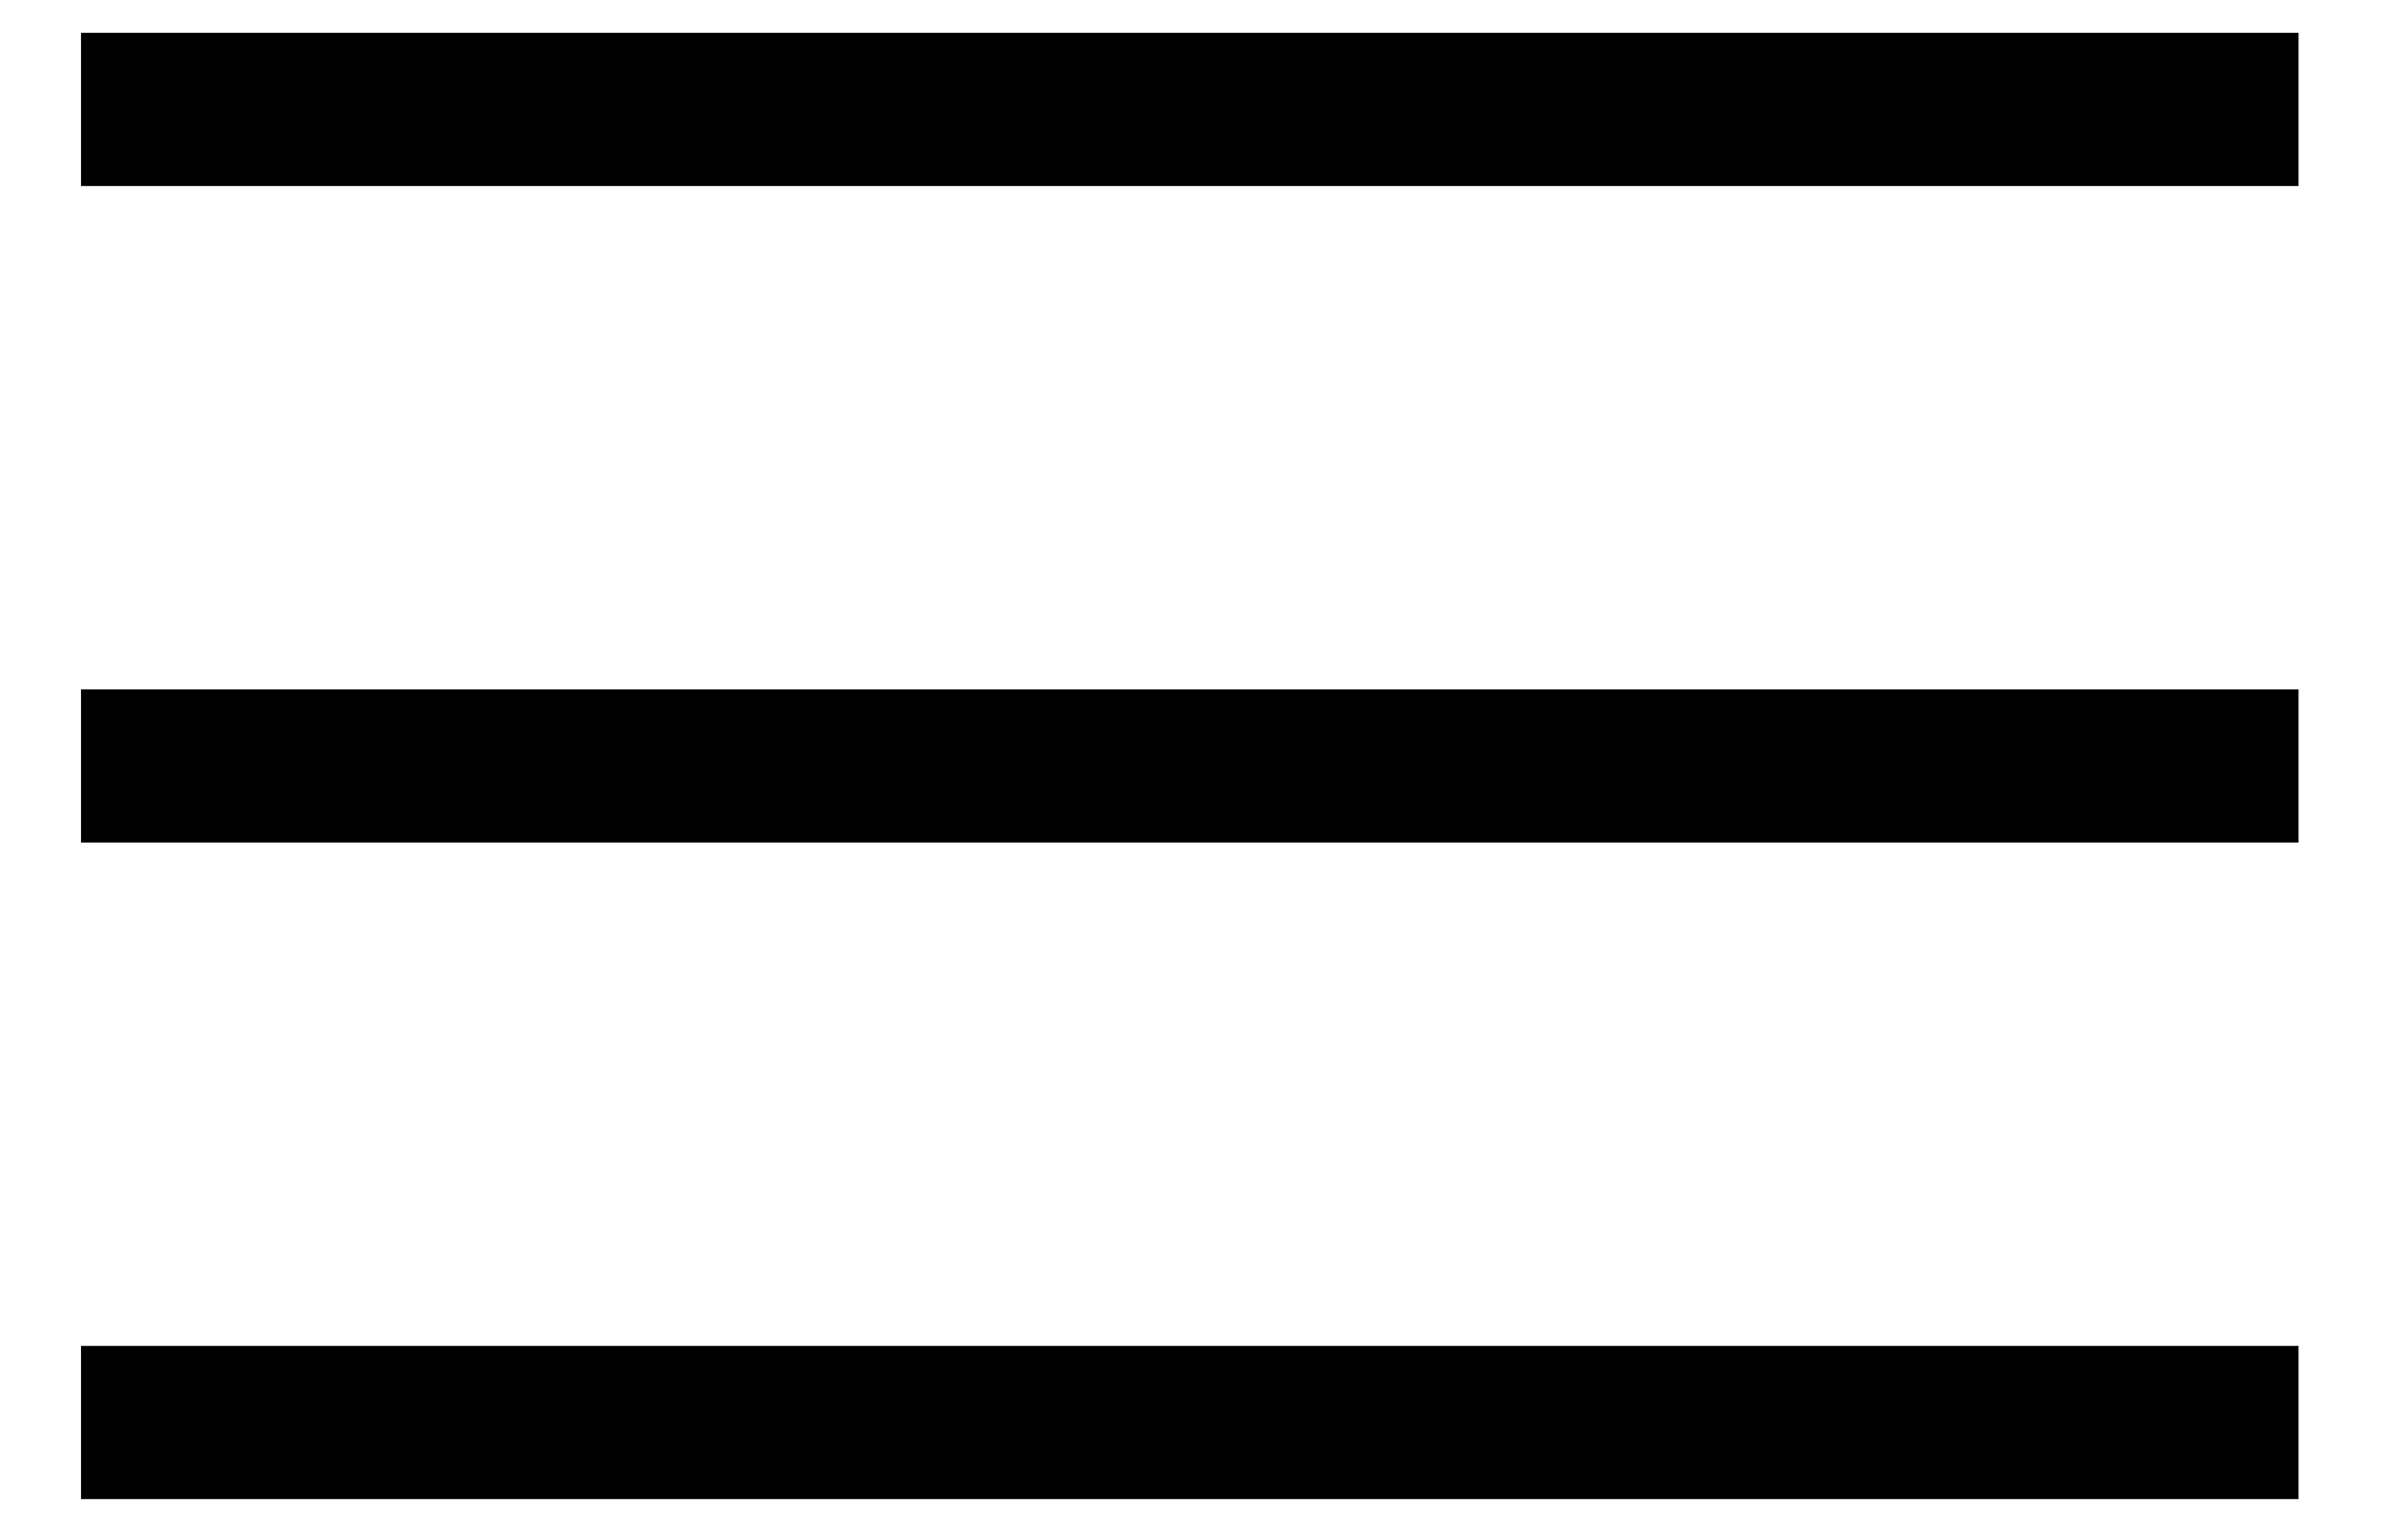 <svg xmlns="http://www.w3.org/2000/svg" width="11" height="7" viewBox="0 0 11 7"><g><g><g><path fill="none" stroke="#000" stroke-miterlimit="20" stroke-width=".7" d="M.37.5v0h6.331v0H10.5v0"/></g><g><path fill="none" stroke="#000" stroke-miterlimit="20" stroke-width=".7" d="M.37 3.5H10.5"/></g><g><path fill="none" stroke="#000" stroke-miterlimit="20" stroke-width=".7" d="M.37 6.5H10.5"/></g></g></g></svg>